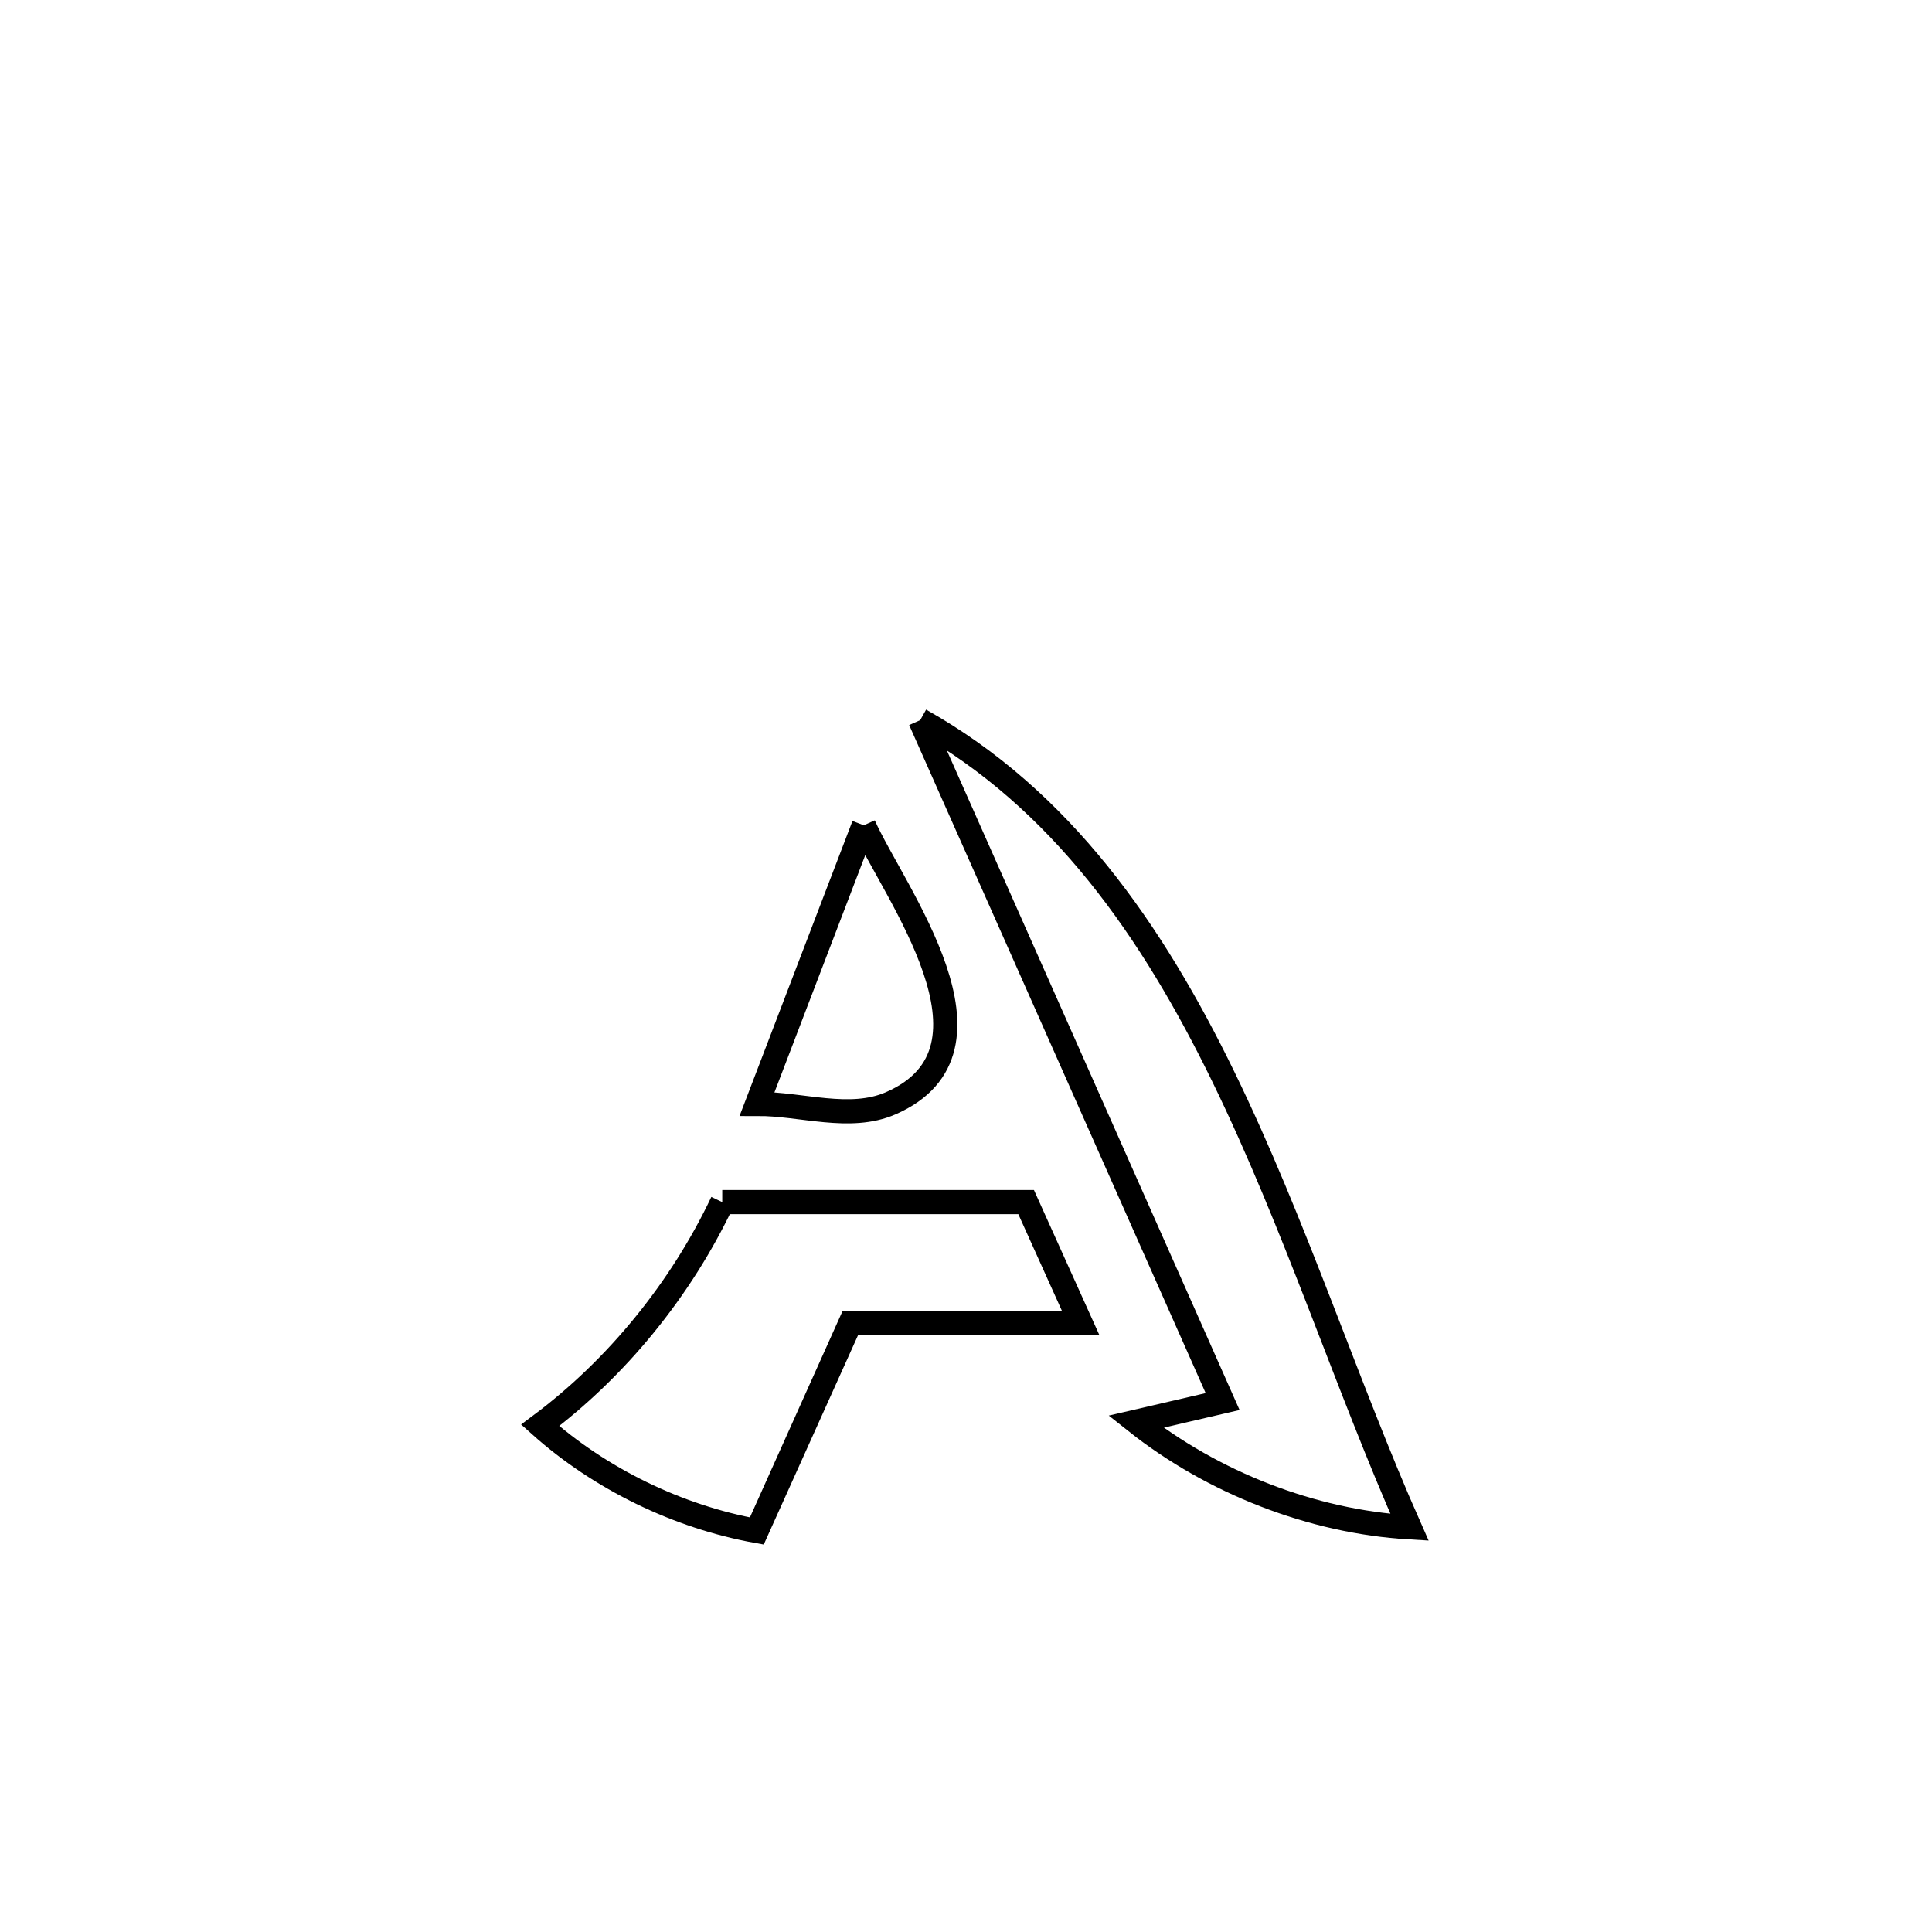 <svg xmlns="http://www.w3.org/2000/svg" viewBox="0.0 0.0 24.0 24.0" height="200px" width="200px"><path fill="none" stroke="black" stroke-width=".3" stroke-opacity="1.0"  filling="0" d="M11.431 8.946 L11.431 8.946 C13.181 9.928 14.313 11.559 15.2 13.382 C16.088 15.205 16.733 17.221 17.51 18.973 L17.51 18.973 C16.298 18.902 15.063 18.416 14.111 17.661 L14.111 17.661 C14.47 17.578 14.829 17.495 15.188 17.411 L15.188 17.411 C14.562 16 13.936 14.59 13.31 13.179 C12.683 11.768 12.057 10.357 11.431 8.946 L11.431 8.946"></path>
<path fill="none" stroke="black" stroke-width=".3" stroke-opacity="1.0"  filling="0" d="M10.73 10.252 L10.73 10.252 C11.097 11.076 12.602 13.037 11.063 13.706 C10.556 13.926 9.958 13.711 9.405 13.713 L9.405 13.713 C9.461 13.567 10.698 10.336 10.73 10.252 L10.73 10.252"></path>
<path fill="none" stroke="black" stroke-width=".3" stroke-opacity="1.0"  filling="0" d="M8.972 14.933 L8.972 14.933 C10.23 14.933 11.488 14.933 12.747 14.933 L12.747 14.933 C12.972 15.434 13.198 15.934 13.424 16.434 L13.424 16.434 C12.47 16.434 11.517 16.434 10.563 16.434 L10.563 16.434 C10.556 16.449 9.408 19.011 9.404 19.019 L9.404 19.019 C8.421 18.842 7.455 18.372 6.71 17.706 L6.71 17.706 C7.666 16.993 8.461 16.011 8.972 14.933 L8.972 14.933"></path></svg>